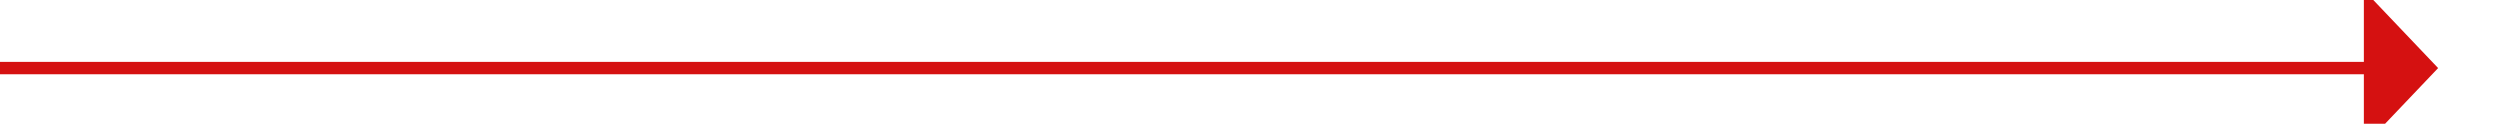 ﻿<?xml version="1.0" encoding="utf-8"?>
<svg version="1.1" xmlns:xlink="http://www.w3.org/1999/xlink" width="202px" height="10px" preserveAspectRatio="xMinYMid meet" viewBox="258 284  202 8" xmlns="http://www.w3.org/2000/svg">
  <path d="M 258 288.5  L 450 288.5  " stroke-width="1" stroke="#d51111" fill="none" />
  <path d="M 449 294.8  L 455 288.5  L 449 282.2  L 449 294.8  Z " fill-rule="nonzero" fill="#d51111" stroke="none" />
</svg>